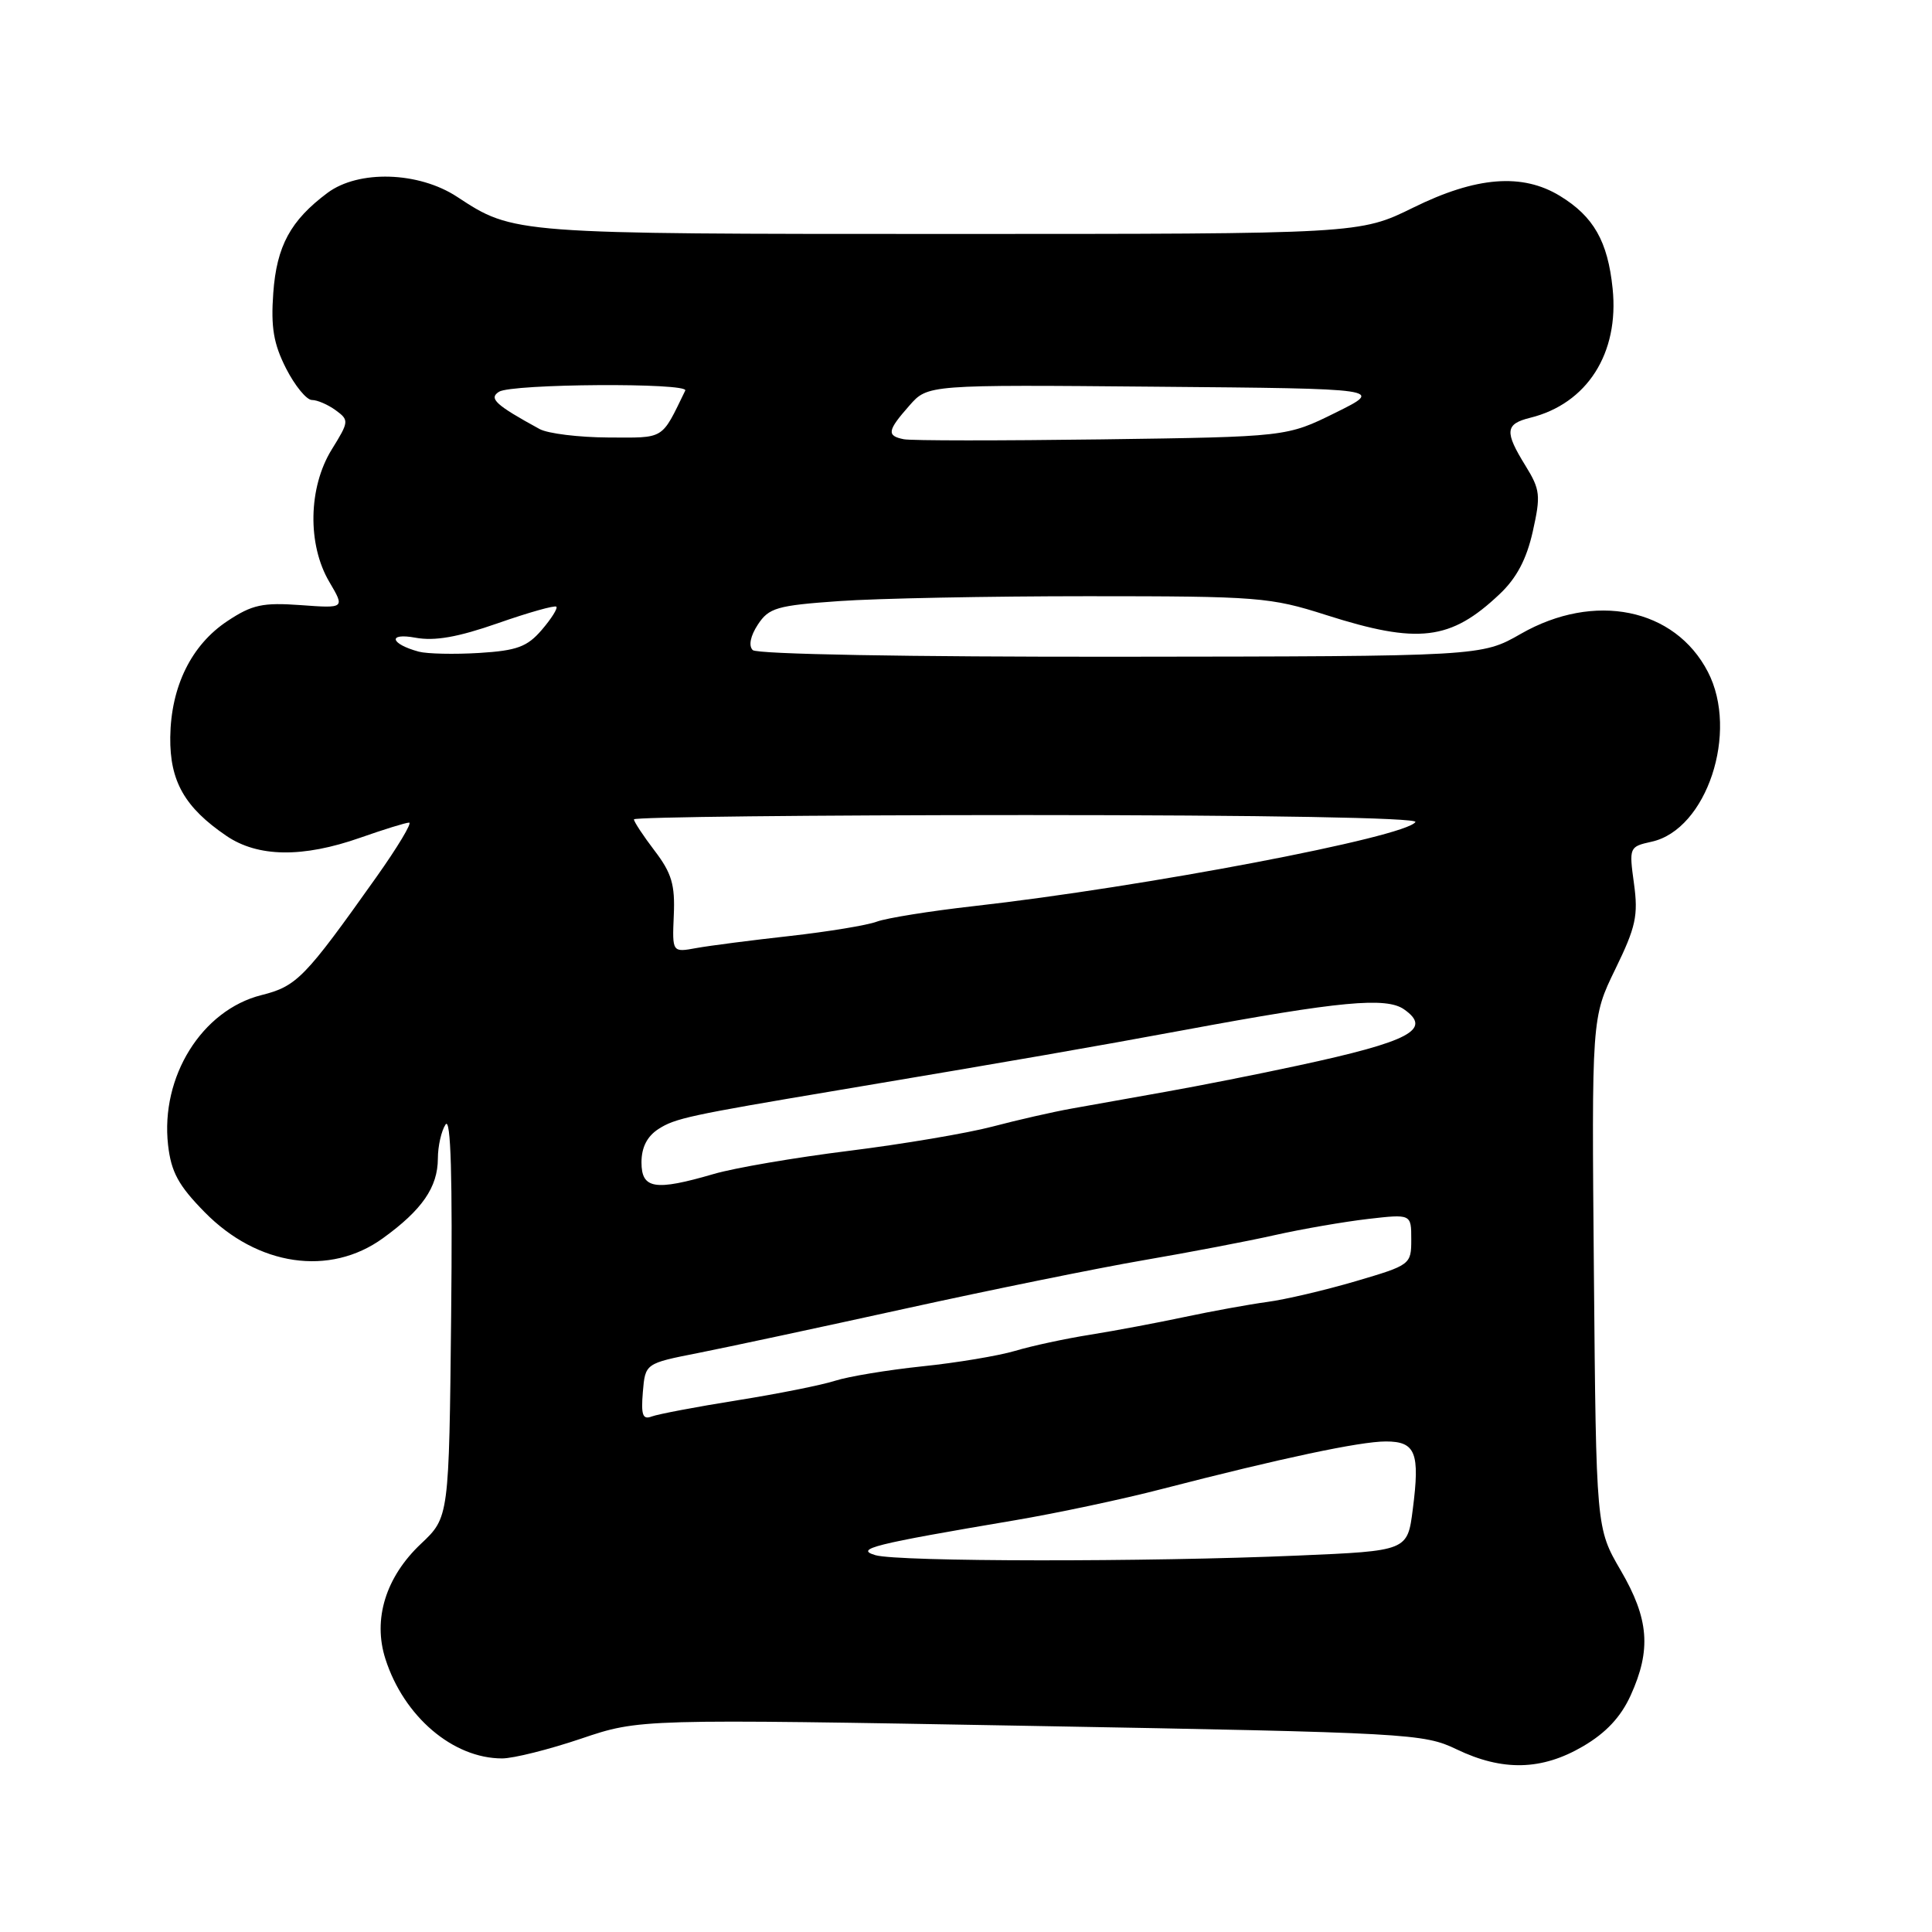 <?xml version="1.0" encoding="UTF-8" standalone="no"?>
<!DOCTYPE svg PUBLIC "-//W3C//DTD SVG 1.1//EN" "http://www.w3.org/Graphics/SVG/1.1/DTD/svg11.dtd" >
<svg xmlns="http://www.w3.org/2000/svg" xmlns:xlink="http://www.w3.org/1999/xlink" version="1.1" viewBox="0 0 256 256">
 <g >
 <path fill="currentColor"
d=" M 209.75 231.40 C 212.80 229.62 214.77 227.51 216.07 224.65 C 218.82 218.60 218.50 214.51 214.75 208.08 C 211.50 202.50 211.50 202.50 211.20 168.68 C 210.90 134.86 210.90 134.86 214.04 128.41 C 216.76 122.83 217.09 121.31 216.51 117.08 C 215.85 112.26 215.88 112.19 218.85 111.53 C 226.15 109.93 230.44 96.99 226.30 89.02 C 221.92 80.57 211.27 78.41 201.53 83.98 C 196.31 86.97 196.31 86.97 148.49 87.02 C 120.31 87.05 100.29 86.69 99.74 86.14 C 99.17 85.57 99.43 84.27 100.42 82.76 C 101.88 80.54 102.93 80.23 111.17 79.65 C 116.20 79.29 131.02 79.00 144.12 79.00 C 166.72 79.00 168.32 79.13 175.71 81.49 C 187.93 85.39 192.21 84.88 198.71 78.72 C 200.96 76.60 202.28 74.09 203.10 70.43 C 204.17 65.65 204.09 64.88 202.14 61.72 C 199.34 57.20 199.44 56.18 202.75 55.36 C 210.30 53.50 214.57 46.81 213.68 38.23 C 213.04 31.98 211.16 28.68 206.70 25.96 C 201.70 22.91 195.60 23.40 187.28 27.50 C 180.17 31.00 180.17 31.00 125.73 31.00 C 67.98 31.00 68.07 31.01 60.57 26.08 C 55.47 22.73 47.51 22.49 43.39 25.56 C 38.49 29.22 36.66 32.60 36.21 38.82 C 35.88 43.39 36.25 45.56 37.91 48.83 C 39.08 51.12 40.62 53.00 41.33 53.00 C 42.04 53.00 43.45 53.61 44.48 54.36 C 46.27 55.67 46.26 55.85 43.95 59.57 C 40.85 64.60 40.71 72.15 43.64 77.11 C 45.70 80.61 45.70 80.61 39.83 80.18 C 34.81 79.82 33.41 80.12 30.14 82.29 C 25.36 85.45 22.65 90.96 22.56 97.67 C 22.49 103.51 24.47 106.99 29.99 110.75 C 34.17 113.60 40.11 113.68 47.74 111.00 C 50.87 109.90 53.78 109.00 54.21 109.00 C 54.64 109.00 52.68 112.26 49.85 116.25 C 40.37 129.61 39.33 130.68 34.63 131.86 C 26.75 133.85 21.25 142.67 22.27 151.72 C 22.68 155.30 23.64 157.08 27.11 160.61 C 34.13 167.77 43.70 169.17 50.74 164.07 C 55.93 160.32 58.00 157.32 58.02 153.53 C 58.02 151.86 58.49 149.82 59.04 149.00 C 59.74 147.97 59.97 155.95 59.78 174.28 C 59.50 201.05 59.50 201.05 55.78 204.56 C 51.11 208.96 49.38 214.56 51.07 219.82 C 53.51 227.45 60.02 233.00 66.53 233.00 C 68.03 233.00 72.74 231.82 77.00 230.38 C 84.75 227.76 84.75 227.76 136.62 228.69 C 186.77 229.59 188.65 229.70 193.00 231.79 C 199.09 234.72 204.29 234.60 209.75 231.40 Z  M 116.00 206.07 C 113.19 205.24 115.69 204.62 134.50 201.44 C 140.00 200.51 148.78 198.65 154.00 197.29 C 169.76 193.22 180.22 191.00 183.63 191.00 C 187.58 191.00 188.17 192.48 187.20 200.00 C 186.50 205.50 186.50 205.50 172.00 206.12 C 151.95 206.99 119.02 206.95 116.00 206.07 Z  M 85.18 184.46 C 85.50 180.66 85.50 180.66 92.50 179.28 C 96.35 178.52 108.72 175.87 120.00 173.39 C 131.28 170.91 145.45 168.03 151.50 166.99 C 157.55 165.95 165.43 164.45 169.00 163.64 C 172.57 162.84 178.09 161.89 181.25 161.52 C 187.00 160.86 187.00 160.86 187.00 164.23 C 187.00 167.56 186.90 167.63 179.63 169.77 C 175.58 170.96 170.30 172.20 167.88 172.52 C 165.47 172.85 160.57 173.74 157.00 174.50 C 153.43 175.26 147.80 176.32 144.50 176.85 C 141.20 177.37 136.70 178.34 134.50 179.00 C 132.30 179.65 126.76 180.58 122.18 181.05 C 117.61 181.53 112.43 182.39 110.68 182.95 C 108.93 183.52 103.08 184.69 97.68 185.55 C 92.28 186.41 87.19 187.38 86.36 187.69 C 85.16 188.15 84.93 187.51 85.18 184.46 Z  M 85.00 154.02 C 85.00 152.03 85.75 150.57 87.25 149.60 C 89.45 148.18 91.35 147.77 111.00 144.47 C 135.04 140.43 144.45 138.79 157.00 136.47 C 177.52 132.66 183.68 132.09 186.04 133.74 C 189.84 136.40 186.84 138.00 172.00 141.19 C 166.78 142.32 158.90 143.88 154.50 144.66 C 150.10 145.44 144.47 146.44 142.00 146.89 C 139.53 147.33 134.80 148.41 131.50 149.28 C 128.20 150.15 119.65 151.60 112.50 152.49 C 105.35 153.38 97.28 154.76 94.57 155.56 C 86.79 157.83 85.00 157.55 85.00 154.02 Z  M 89.28 121.28 C 89.46 117.24 89.00 115.69 86.75 112.74 C 85.24 110.76 84.00 108.88 84.00 108.57 C 84.00 108.26 107.43 108.00 136.06 108.00 C 167.44 108.00 187.89 108.36 187.55 108.92 C 186.32 110.91 151.59 117.53 129.00 120.07 C 123.22 120.72 117.46 121.65 116.19 122.12 C 114.93 122.60 109.75 123.45 104.69 124.02 C 99.64 124.58 94.05 125.30 92.28 125.62 C 89.07 126.21 89.07 126.21 89.28 121.28 Z  M 55.50 86.35 C 51.69 85.32 51.32 83.81 55.05 84.50 C 57.61 84.97 60.67 84.43 65.97 82.58 C 70.02 81.16 73.51 80.18 73.72 80.39 C 73.93 80.60 73.06 81.98 71.79 83.46 C 69.86 85.71 68.50 86.21 63.49 86.52 C 60.19 86.72 56.60 86.64 55.50 86.35 Z  M 119.75 58.20 C 117.46 57.74 117.57 57.06 120.50 53.74 C 122.93 50.97 122.93 50.97 153.16 51.24 C 183.40 51.50 183.40 51.50 176.95 54.69 C 170.50 57.88 170.50 57.88 146.00 58.22 C 132.53 58.40 120.71 58.40 119.75 58.20 Z  M 71.50 56.85 C 65.66 53.66 64.72 52.79 66.12 51.91 C 67.80 50.84 91.32 50.69 90.80 51.75 C 87.58 58.36 88.17 58.00 80.59 57.97 C 76.69 57.95 72.60 57.45 71.50 56.85 Z "/>
</g>
</svg>